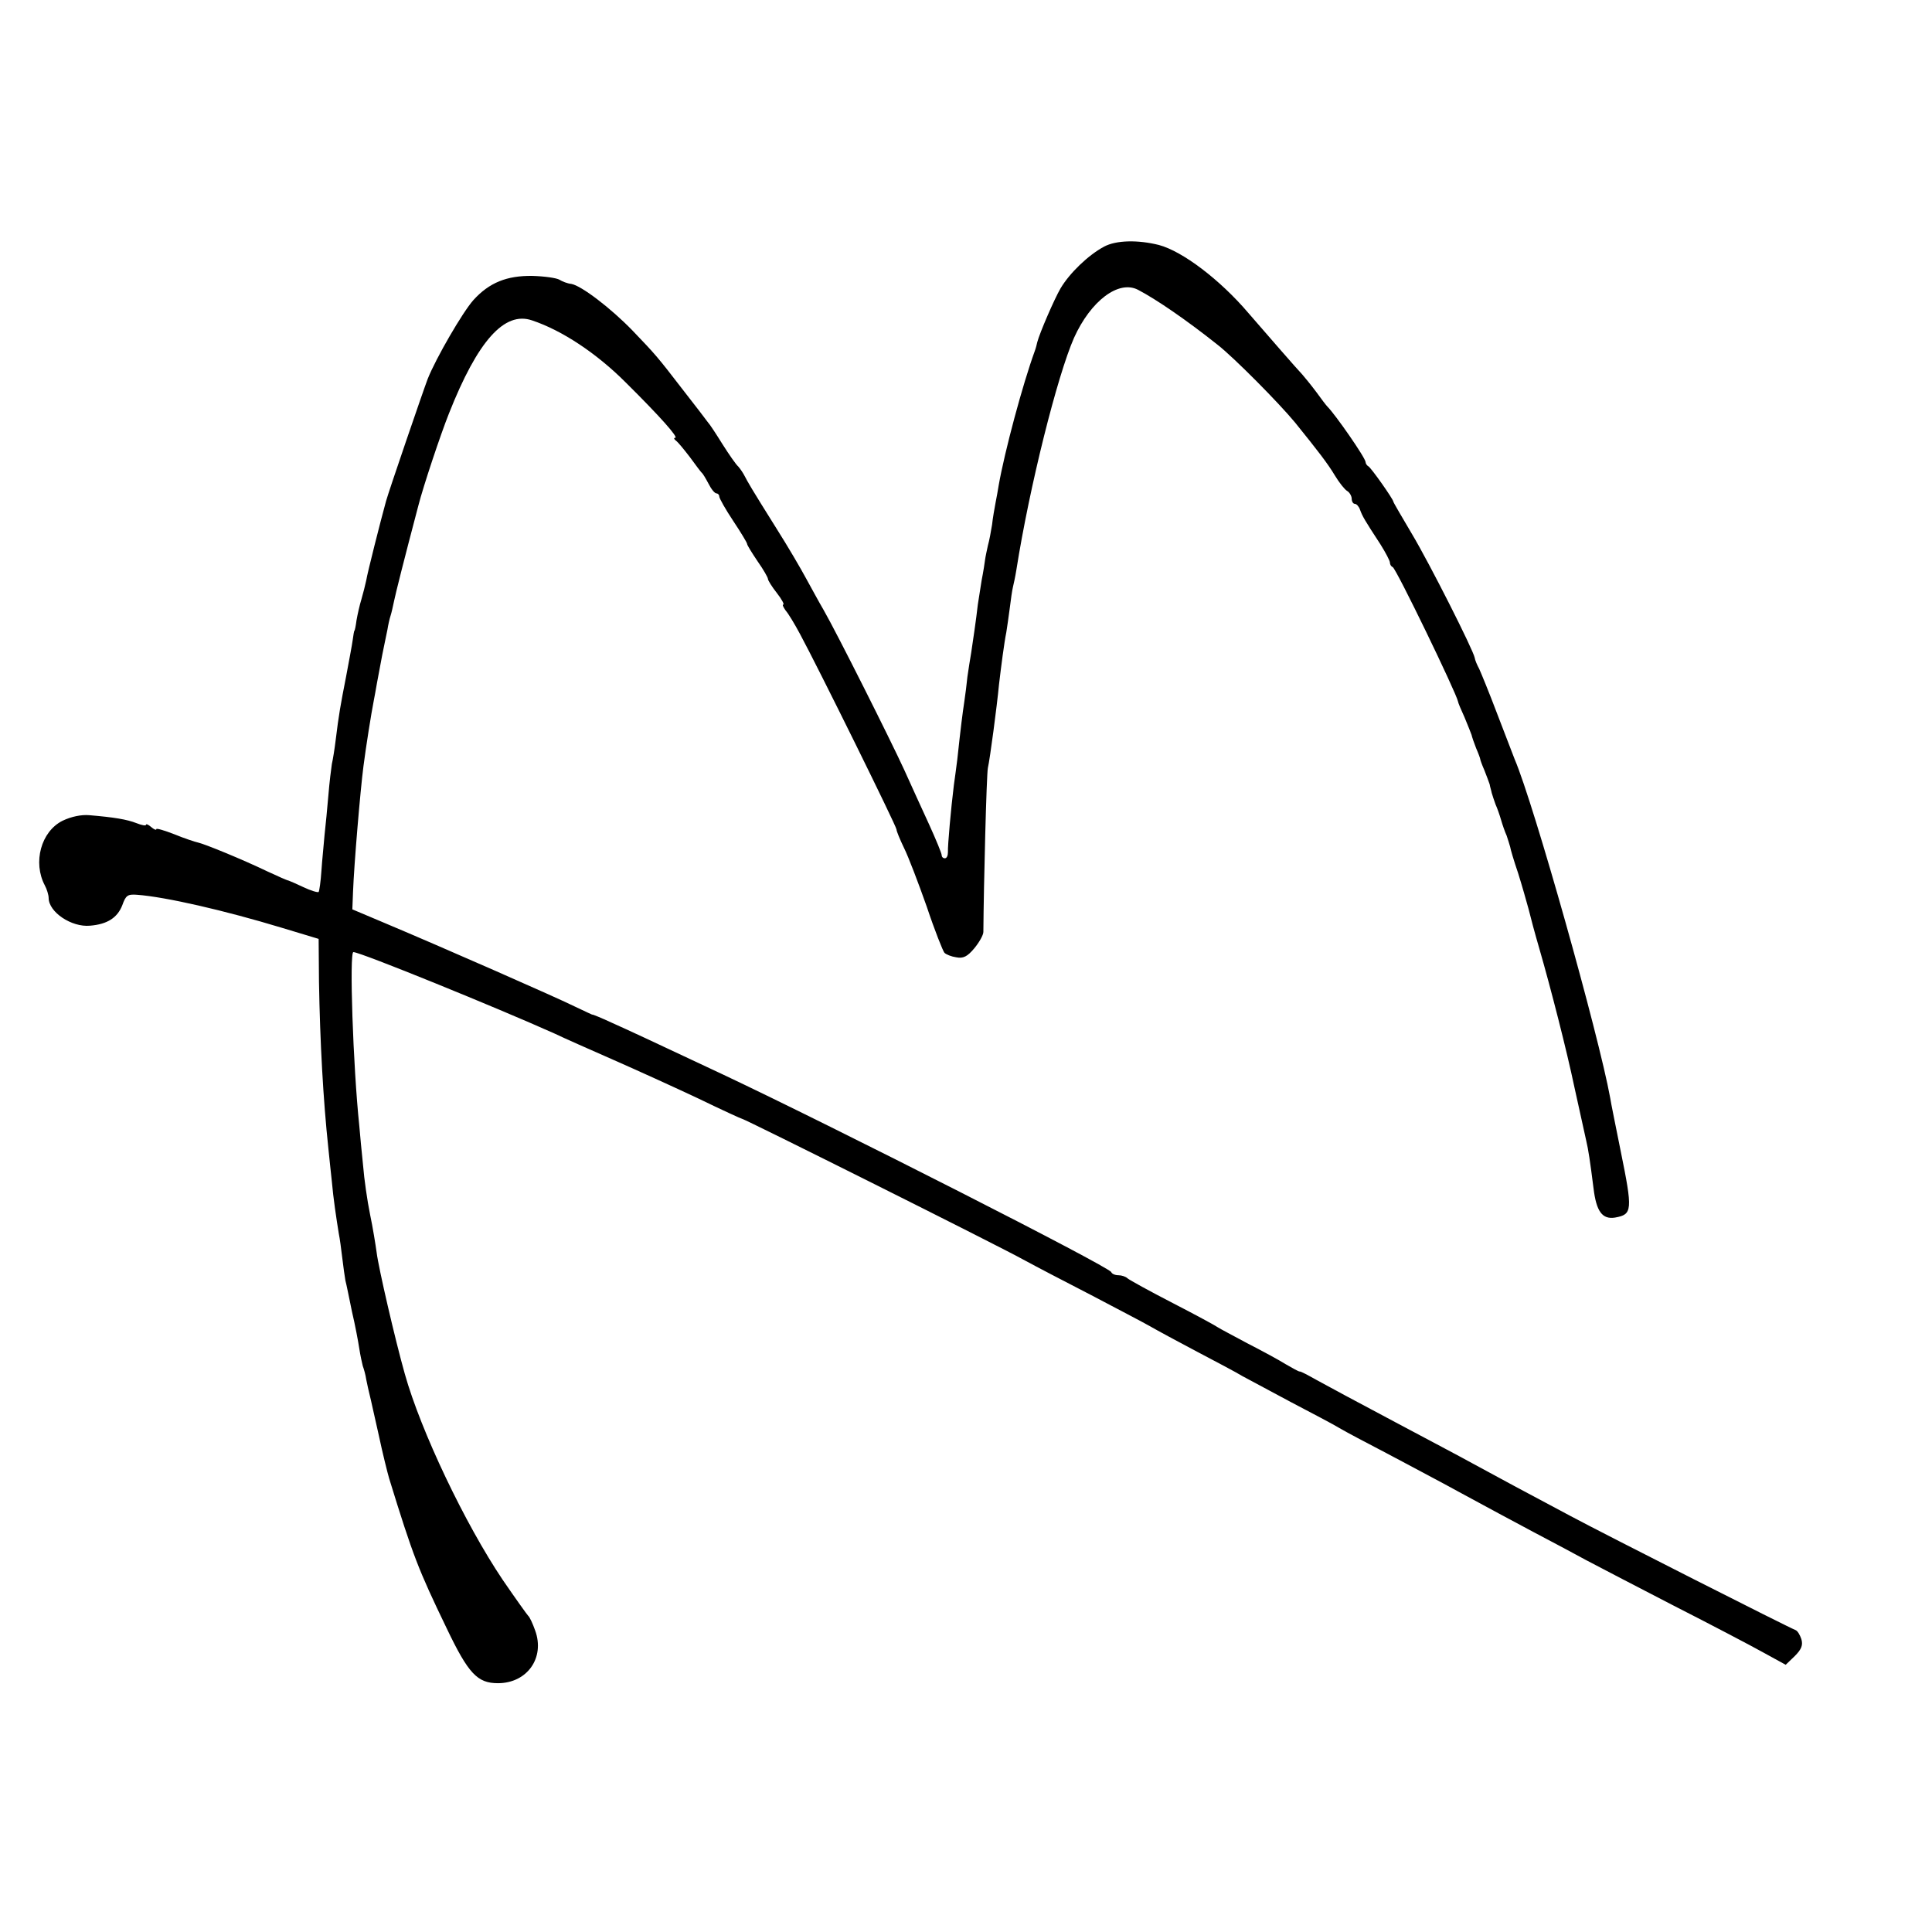 <?xml version="1.0" standalone="no"?>
<!DOCTYPE svg PUBLIC "-//W3C//DTD SVG 20010904//EN"
 "http://www.w3.org/TR/2001/REC-SVG-20010904/DTD/svg10.dtd">
<svg version="1.0" xmlns="http://www.w3.org/2000/svg"
 width="556pt" height="556pt" viewBox="0 0 556 556"
 preserveAspectRatio="xMidYMid meet">
<g transform="translate(0,556) scale(0.1,-0.1)"
fill="#000000" stroke="none">
<path d="M3177 4850 c-45 -24 -99 -76 -125 -120 -18 -31 -60 -128 -67 -155 -1
-5 -4 -17 -7 -25 -35 -96 -87 -290 -104 -387 -2 -13 -6 -35 -9 -50 -3 -16 -8
-44 -10 -63 -3 -19 -8 -46 -12 -60 -3 -14 -7 -32 -8 -40 -1 -8 -5 -35 -10 -60
-4 -25 -9 -56 -11 -70 -5 -45 -14 -104 -19 -138 -3 -17 -8 -49 -11 -70 -2 -20
-6 -53 -9 -72 -5 -33 -10 -72 -20 -165 -3 -22 -7 -56 -10 -75 -8 -64 -18 -175
-17 -192 0 -10 -3 -18 -9 -18 -5 0 -9 4 -9 9 0 5 -16 44 -36 88 -20 43 -52
114 -72 158 -39 85 -194 394 -232 460 -13 22 -35 63 -50 90 -15 28 -53 93 -86
145 -74 118 -81 131 -91 150 -4 8 -12 20 -18 27 -7 6 -27 35 -46 65 -18 29
-37 58 -42 63 -4 6 -35 46 -70 91 -77 100 -80 103 -147 173 -62 64 -147 129
-176 134 -11 1 -26 7 -34 12 -8 5 -43 10 -78 11 -73 1 -124 -19 -170 -70 -31
-35 -107 -166 -131 -226 -13 -34 -113 -326 -120 -352 -16 -58 -54 -208 -57
-228 -3 -14 -9 -38 -14 -55 -5 -16 -11 -43 -14 -60 -2 -16 -5 -30 -6 -30 -1 0
-3 -12 -5 -27 -2 -15 -11 -62 -19 -105 -16 -82 -21 -109 -30 -183 -3 -25 -8
-56 -11 -69 -2 -13 -7 -53 -10 -90 -3 -36 -8 -87 -11 -114 -2 -26 -7 -72 -9
-103 -2 -31 -6 -58 -8 -61 -3 -2 -23 4 -44 14 -21 10 -40 18 -43 19 -3 0 -30
12 -60 26 -75 36 -181 79 -199 83 -9 2 -40 12 -69 24 -28 11 -52 18 -52 15 0
-4 -7 -1 -15 6 -8 7 -15 10 -15 6 0 -3 -12 -1 -27 5 -28 11 -65 17 -136 23
-23 2 -52 -4 -77 -16 -62 -31 -86 -120 -51 -186 6 -11 11 -28 11 -36 0 -41 66
-85 119 -80 50 4 79 23 93 59 10 28 15 32 42 30 82 -6 252 -45 417 -95 l106
-32 1 -124 c3 -173 12 -338 27 -479 3 -27 7 -70 10 -95 4 -47 13 -107 20 -150
3 -14 7 -45 10 -70 3 -25 7 -54 9 -65 3 -11 11 -51 19 -90 9 -38 18 -86 21
-106 3 -20 8 -42 10 -50 3 -8 8 -25 10 -39 3 -14 7 -34 10 -45 3 -11 14 -63
26 -115 11 -52 25 -108 30 -125 69 -224 84 -262 165 -430 63 -132 89 -159 148
-159 84 0 136 73 107 152 -7 20 -16 39 -20 42 -3 3 -36 49 -73 103 -109 162
-236 429 -282 593 -28 99 -76 307 -81 349 -3 22 -11 72 -19 110 -8 39 -17 102
-20 140 -4 39 -9 90 -11 115 -18 172 -29 500 -17 500 20 0 413 -160 578 -234
27 -13 104 -47 170 -76 66 -29 176 -79 244 -111 68 -33 125 -59 127 -59 7 0
741 -367 809 -405 33 -18 121 -64 195 -102 74 -39 151 -79 170 -90 19 -11 80
-44 135 -73 55 -29 114 -60 130 -70 17 -9 80 -43 140 -75 61 -32 124 -65 140
-75 17 -10 77 -42 135 -72 58 -31 155 -82 215 -115 61 -33 155 -84 210 -113
55 -29 123 -65 150 -80 28 -15 140 -73 250 -130 110 -56 228 -118 262 -137
l62 -34 26 25 c20 20 24 32 19 49 -4 12 -11 24 -17 26 -19 7 -550 276 -647
328 -117 62 -219 117 -285 153 -27 15 -129 69 -225 120 -96 51 -195 104 -220
118 -25 14 -47 26 -50 25 -3 0 -21 10 -40 21 -19 12 -69 39 -110 60 -41 22
-79 42 -85 46 -5 4 -64 36 -130 70 -66 34 -124 66 -130 71 -5 5 -17 9 -26 9
-10 0 -19 4 -21 9 -5 15 -792 415 -1118 569 -221 104 -271 127 -320 149 -30
14 -55 24 -55 23 0 -1 -22 10 -50 23 -50 25 -382 171 -551 242 l-90 38 2 51
c3 79 21 292 30 361 7 55 23 155 29 185 3 14 7 39 10 55 3 17 10 53 15 80 6
28 12 60 15 73 2 13 6 31 9 40 3 9 7 28 10 42 4 20 28 116 70 275 14 55 64
205 88 265 83 210 160 295 239 268 87 -29 186 -95 269 -178 99 -98 154 -160
143 -160 -5 0 -3 -4 2 -8 6 -4 23 -25 40 -47 16 -22 31 -42 34 -45 4 -3 12
-17 20 -32 8 -16 18 -28 23 -28 4 0 8 -4 8 -9 0 -5 18 -37 40 -70 22 -33 40
-63 40 -66 0 -4 14 -26 30 -50 17 -24 30 -47 30 -51 0 -4 11 -22 26 -41 14
-18 22 -33 18 -33 -3 0 0 -7 7 -17 8 -9 26 -39 41 -67 54 -100 278 -554 278
-563 0 -5 10 -29 22 -54 12 -24 41 -100 65 -168 23 -69 47 -129 51 -133 5 -5
20 -11 34 -13 20 -4 32 2 52 26 14 17 26 38 26 47 1 135 9 453 13 472 6 26 26
177 32 240 6 51 15 121 21 150 2 14 7 45 10 70 3 25 7 52 9 60 2 8 7 31 10 50
38 241 118 559 166 668 48 106 128 167 184 138 52 -27 141 -88 230 -159 46
-36 175 -166 222 -223 67 -83 94 -118 115 -153 12 -20 28 -40 35 -44 7 -4 13
-15 13 -22 0 -8 4 -15 9 -15 5 0 12 -8 15 -17 7 -19 12 -28 59 -100 15 -24 27
-47 27 -52 0 -5 3 -11 8 -13 10 -4 184 -364 188 -387 0 -3 9 -24 19 -46 9 -22
18 -44 20 -50 1 -5 7 -23 13 -38 7 -16 12 -30 12 -32 0 -2 5 -16 12 -32 6 -15
13 -34 15 -40 1 -7 5 -19 6 -25 2 -7 7 -22 11 -33 5 -11 12 -31 16 -45 4 -14
11 -34 16 -45 4 -11 8 -26 10 -32 1 -7 11 -41 23 -76 11 -35 24 -81 30 -103 5
-21 19 -73 31 -114 33 -114 79 -294 101 -399 24 -108 27 -123 34 -154 6 -25
11 -58 21 -137 8 -66 25 -90 62 -84 50 9 51 20 16 192 -14 70 -28 138 -30 152
-33 182 -220 847 -275 975 -4 11 -27 70 -50 130 -23 61 -47 119 -52 130 -6 11
-12 25 -13 32 -4 22 -129 270 -181 357 -29 49 -53 90 -53 92 0 7 -65 99 -72
102 -4 2 -8 8 -8 12 0 12 -87 137 -110 160 -3 3 -17 21 -32 42 -15 20 -33 42
-40 50 -11 11 -112 127 -156 178 -81 95 -189 177 -257 195 -60 15 -123 14
-158 -5z"/>
</g>
</svg>
